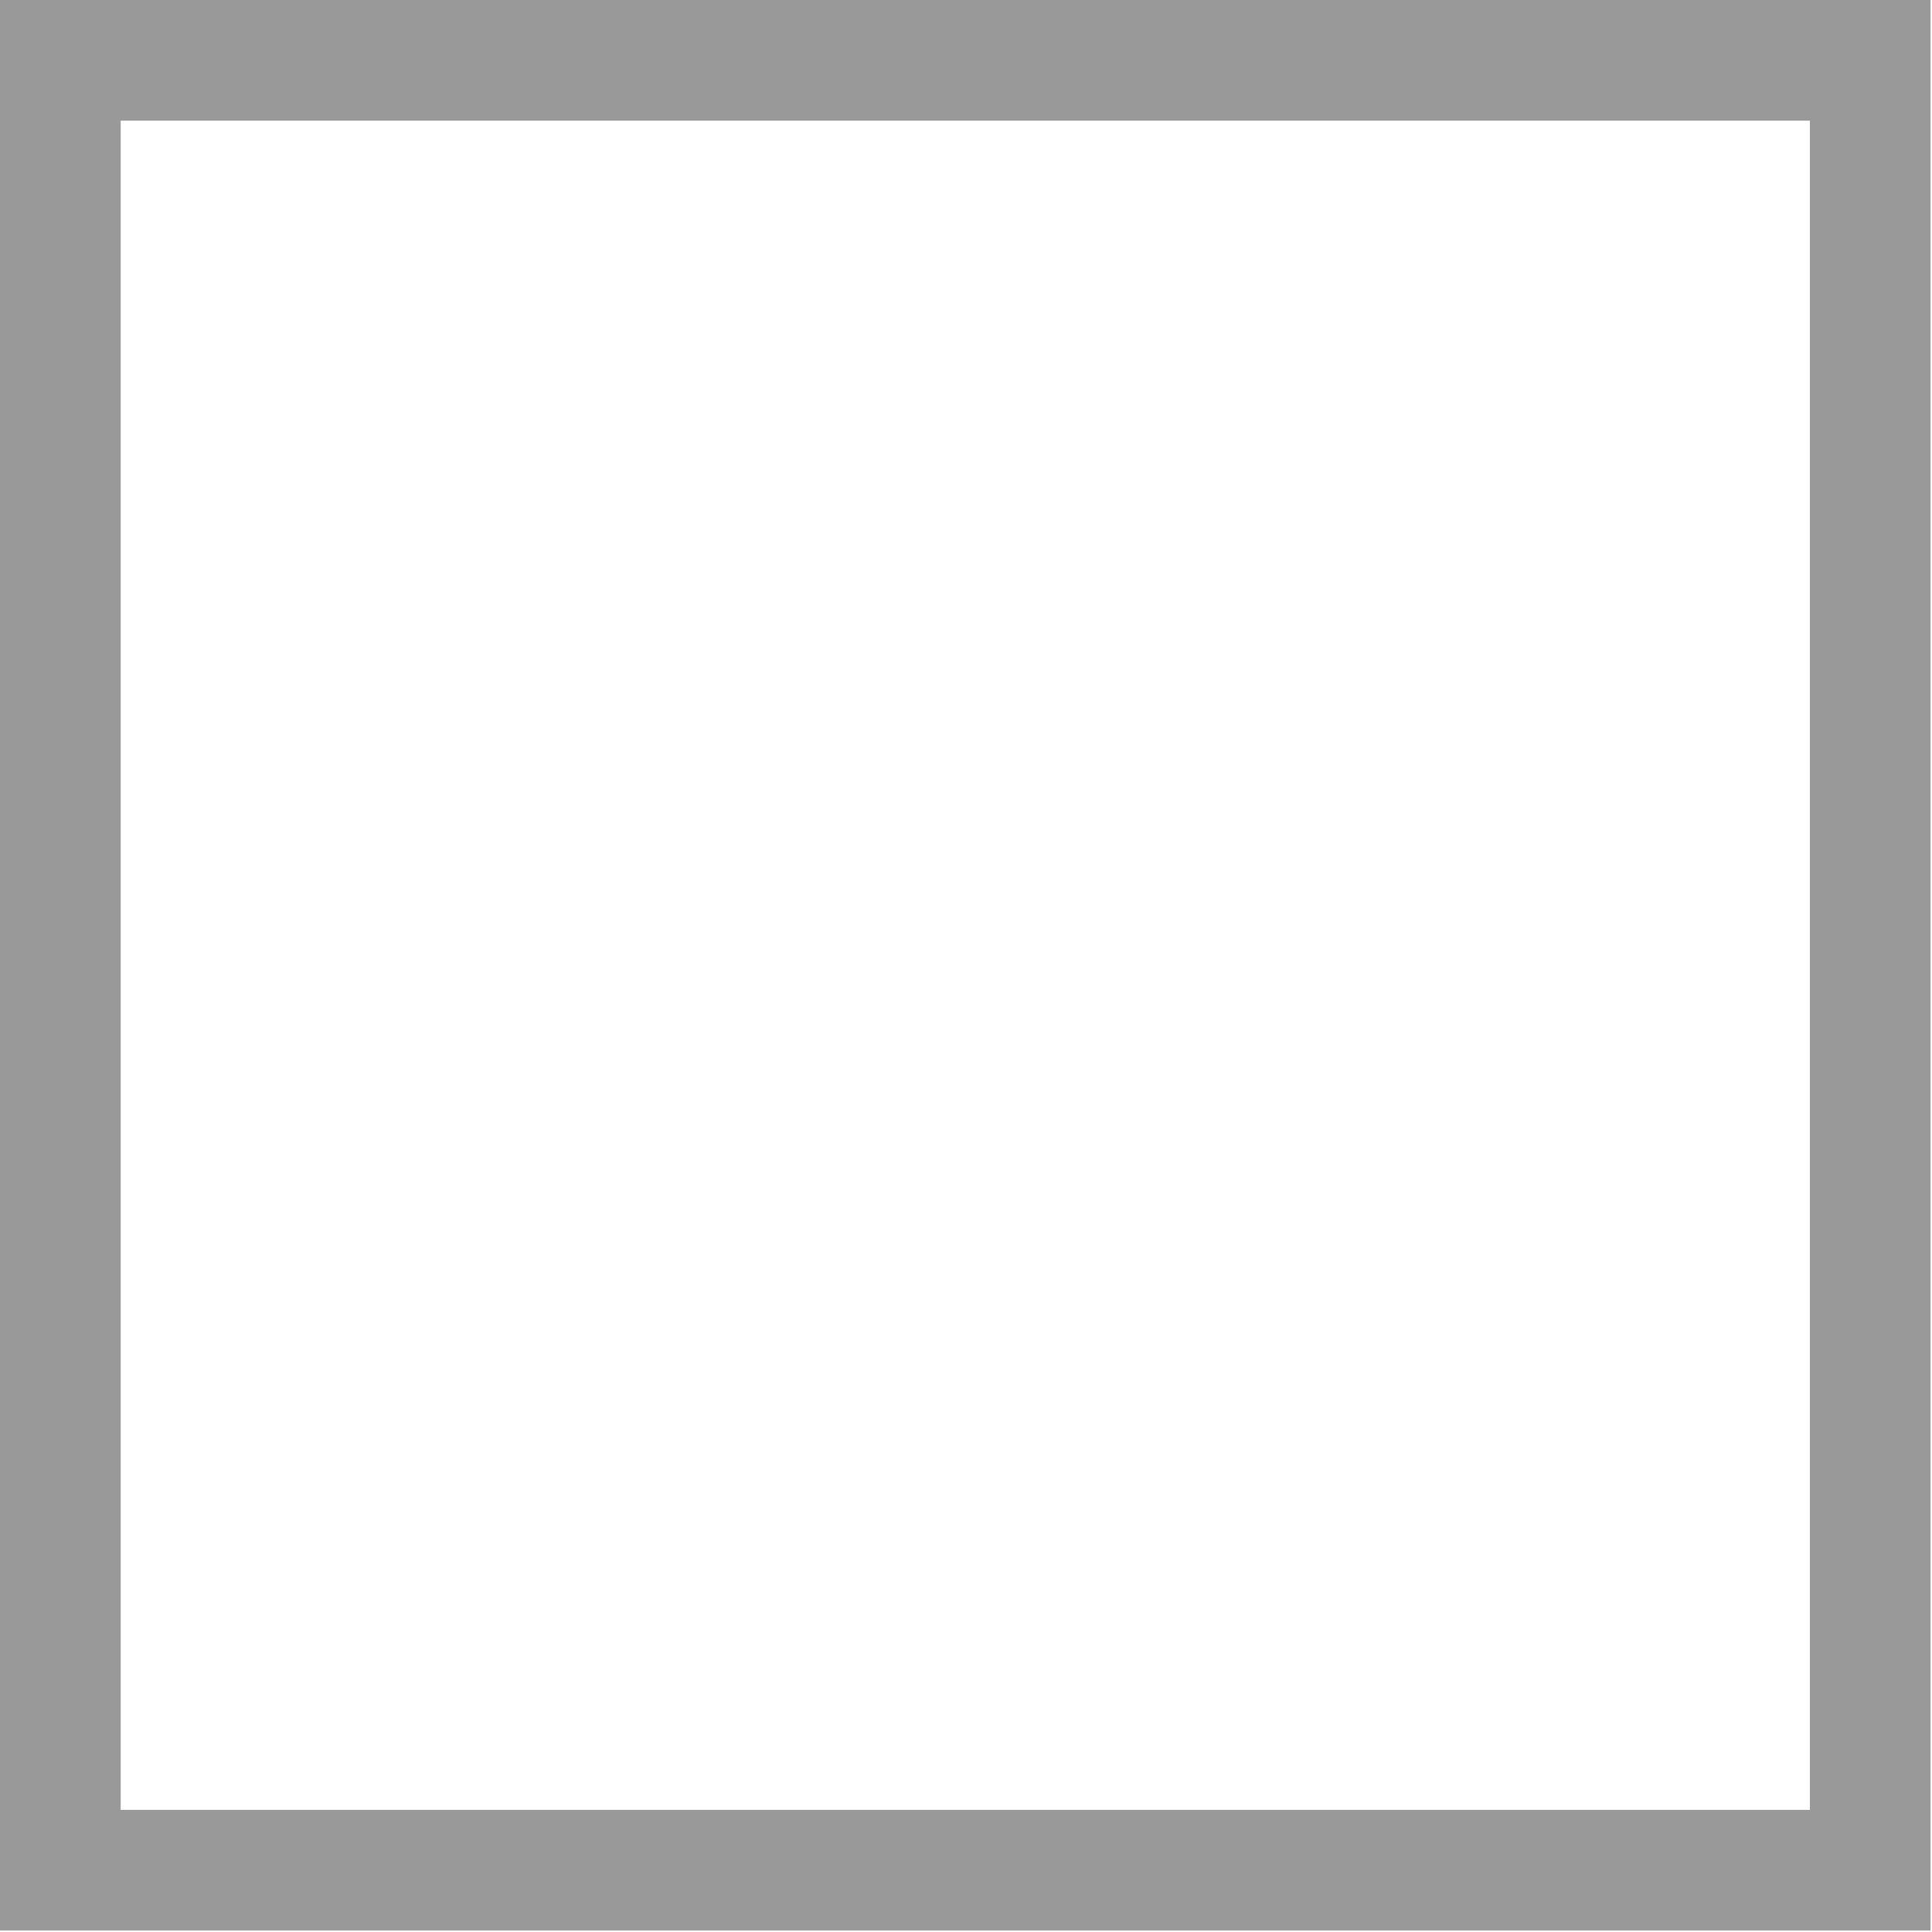 <svg shape-rendering="geometricPrecision" xmlns="http://www.w3.org/2000/svg" width="10" height="10" viewBox="0 0 512 512">
  <path id="_" data-name="" class="cls-1" fill="#999999" d="M0,0V511.608H511.608V0H0ZM479.633,479.633H31.976V31.976H479.633V479.633Z"/>
</svg>
